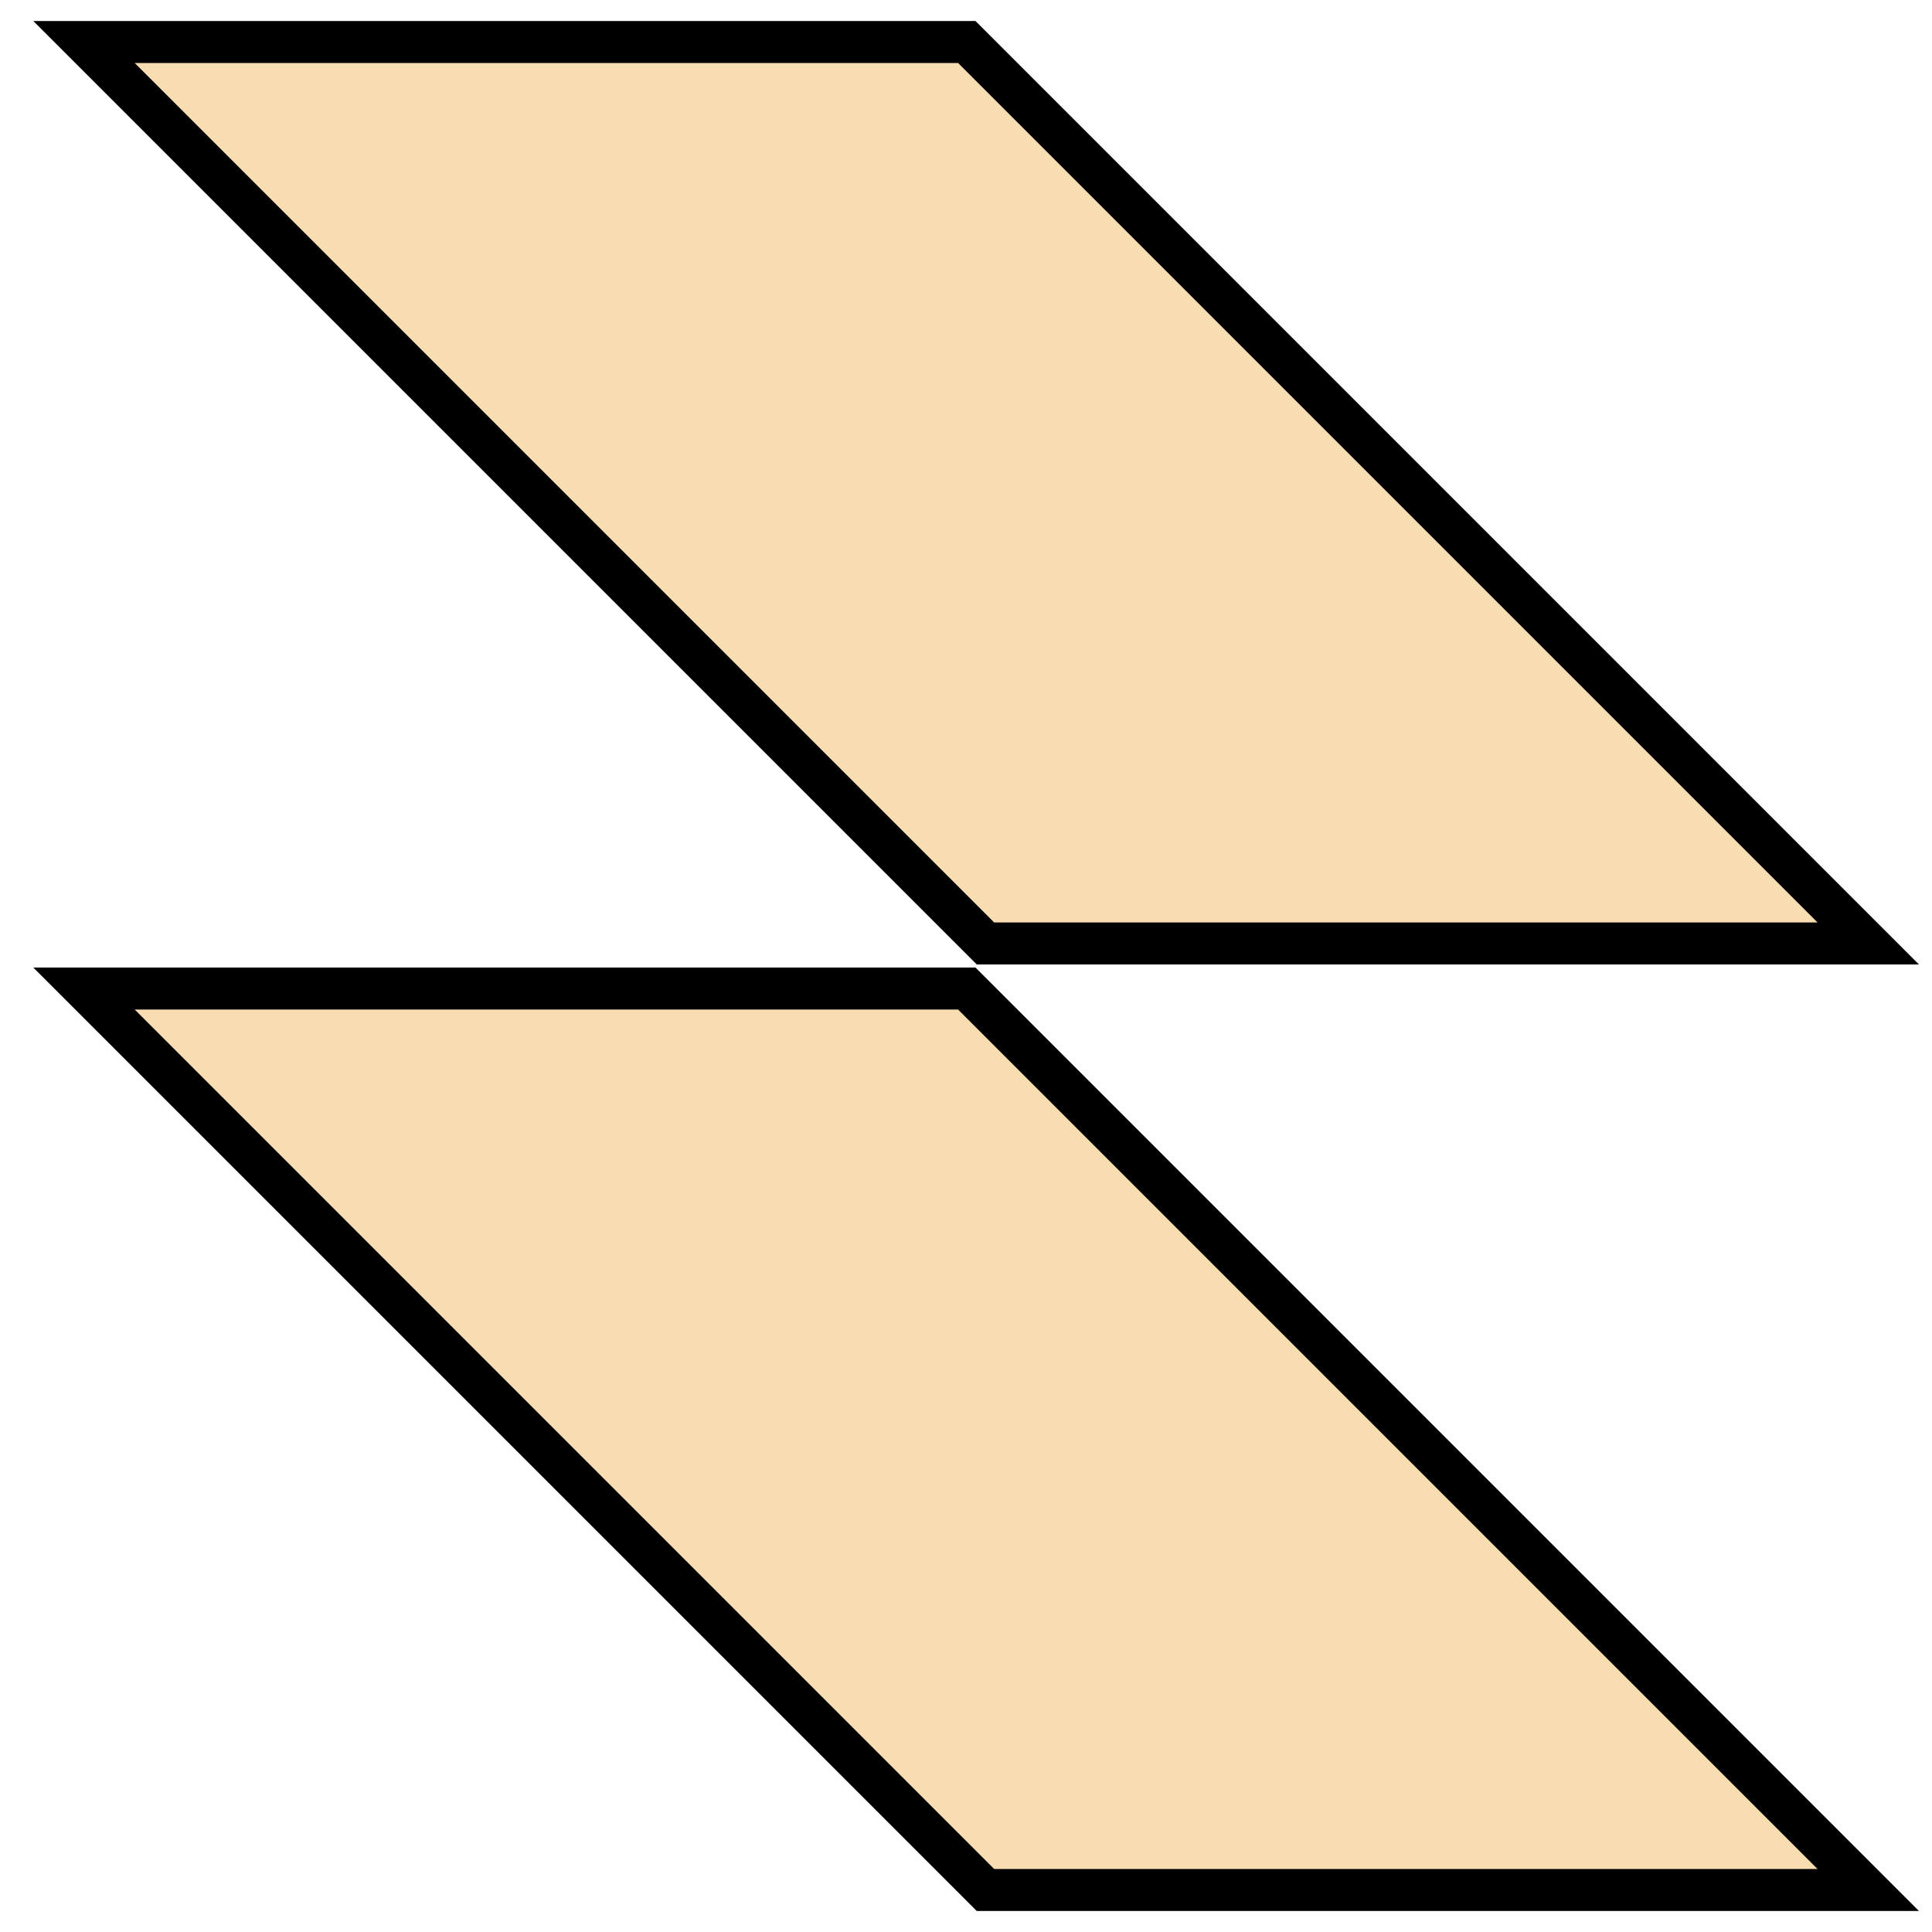 <svg width="46" height="46" viewBox="0 0 46 46" fill="none" xmlns="http://www.w3.org/2000/svg">
<path d="M44.482 22.463H23.463L2 1H23.019L44.482 22.463ZM23.019 23.537L44.482 45H23.463L2 23.537H23.019Z" fill="#F8DCB2"/>
<path d="M44.482 22.463H23.463L2 1H23.019L44.482 22.463ZM23.019 23.537L44.482 45H23.463L2 23.537H23.019Z" fill="#F8DCB2" stroke="black"/>
</svg>
